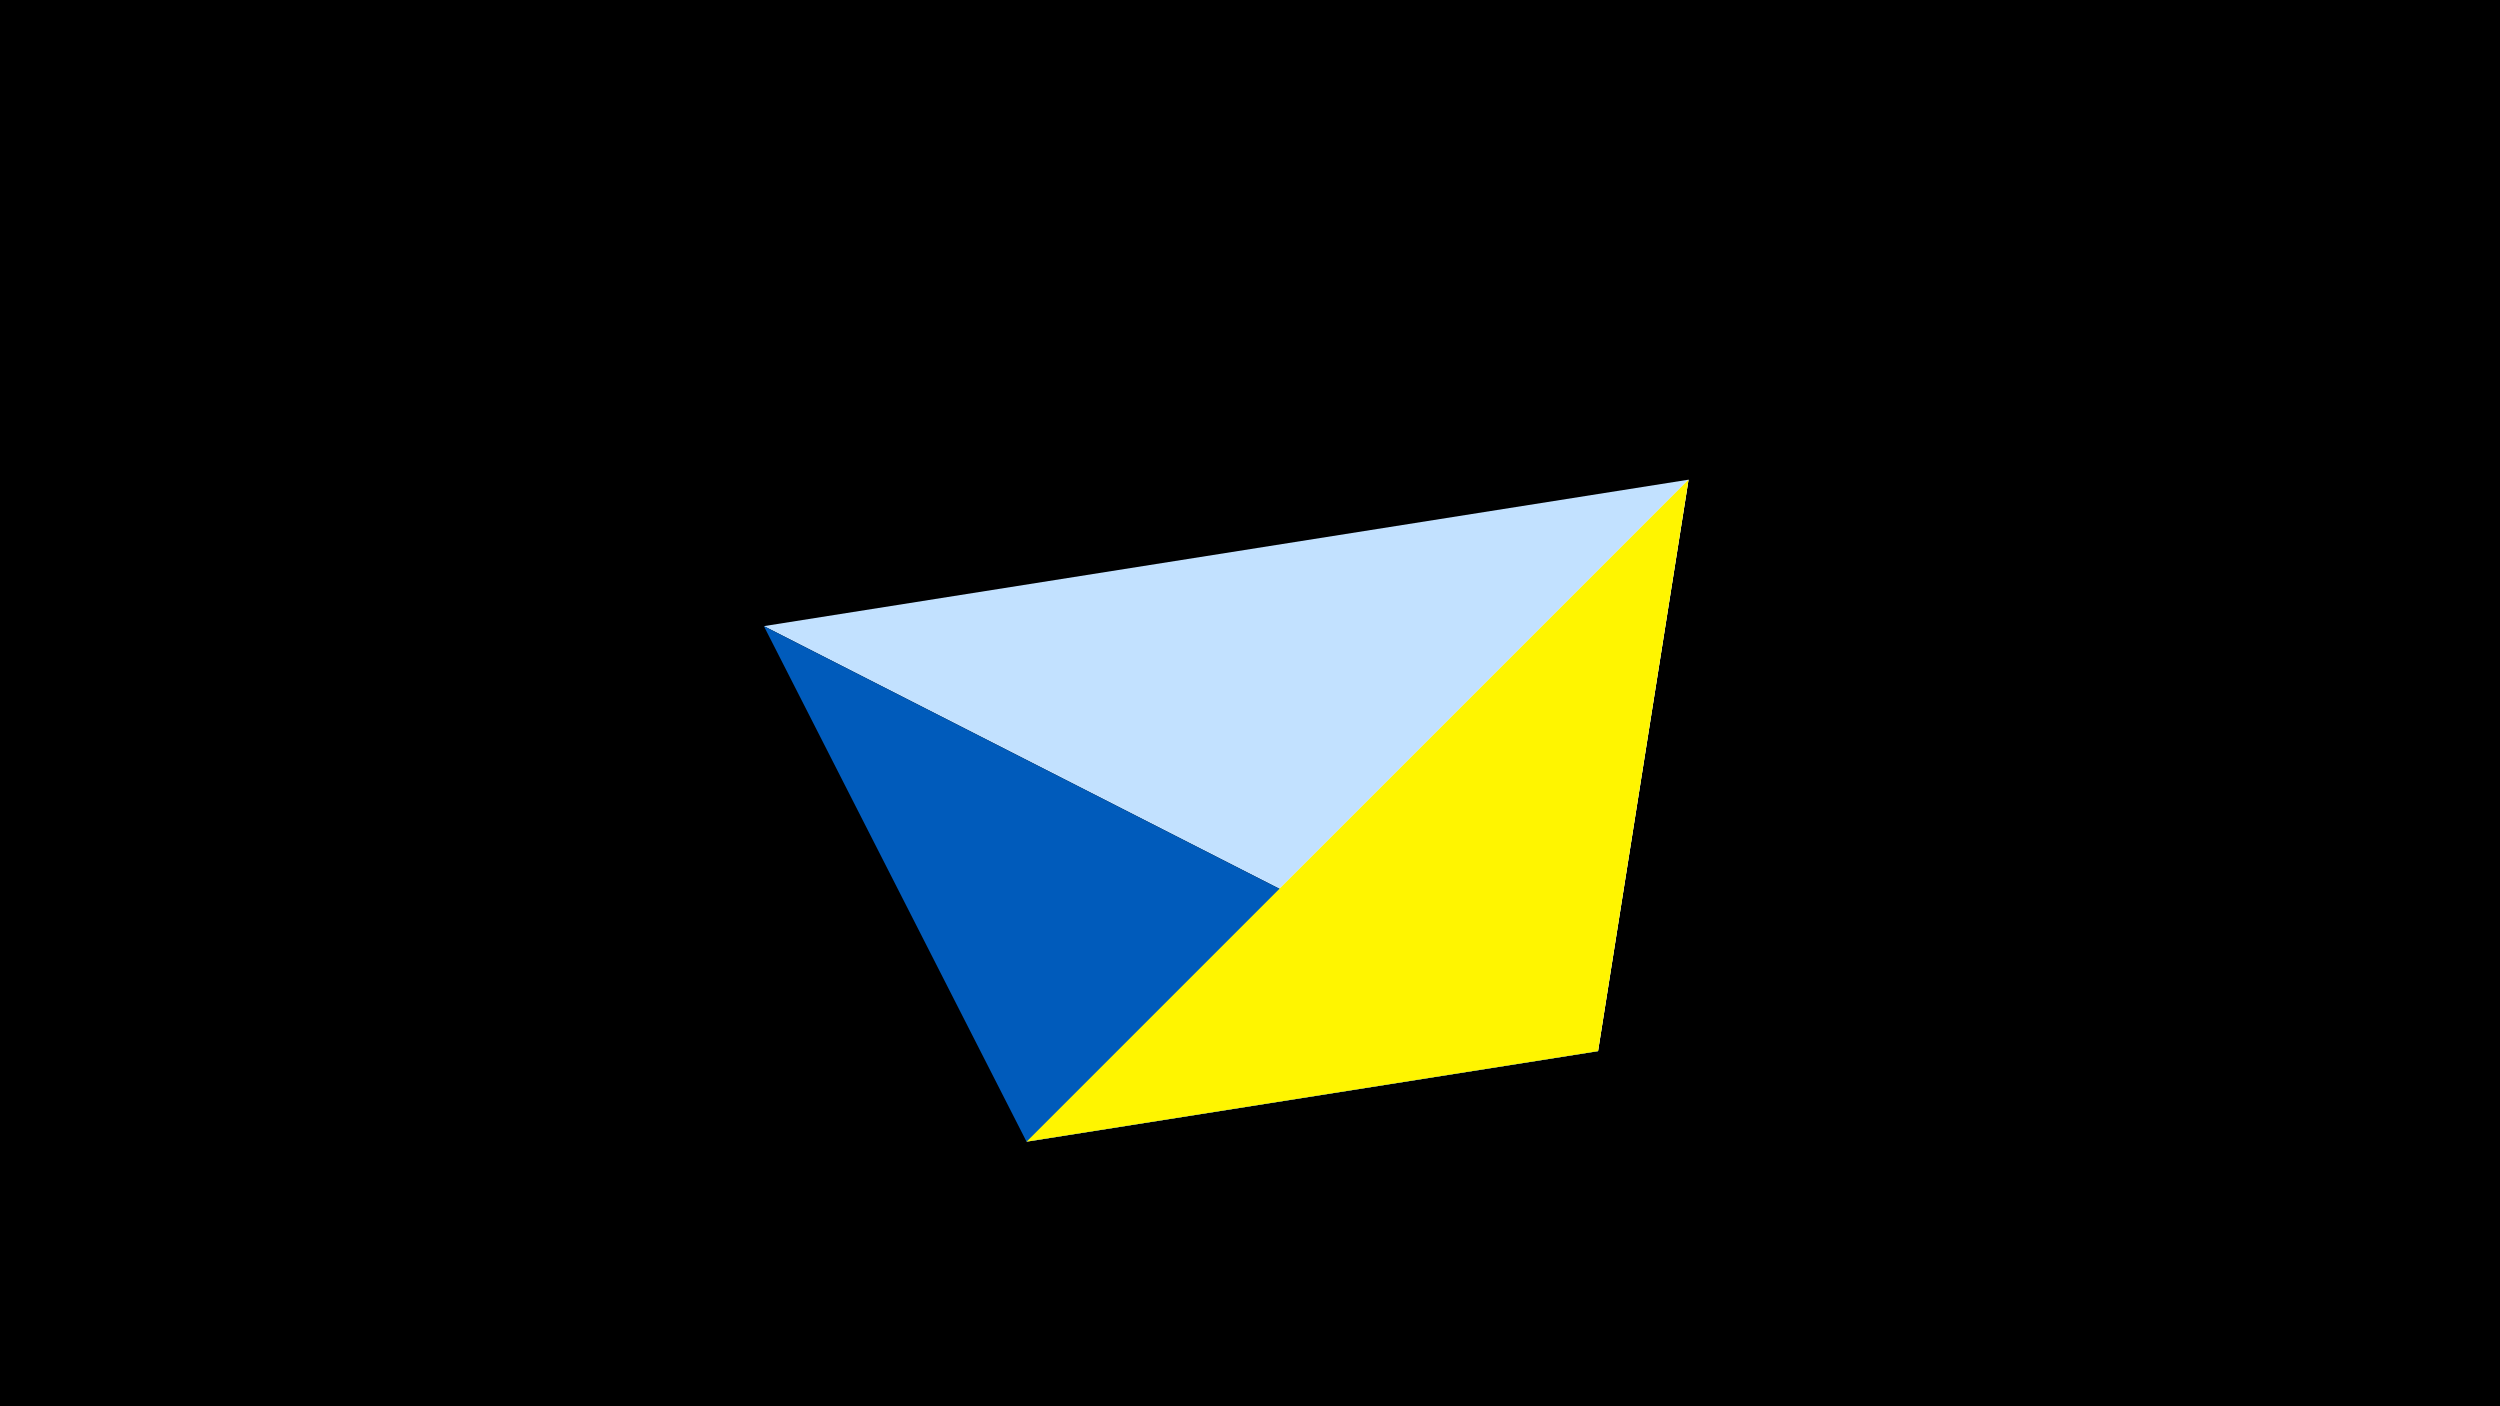 <svg width="1200" height="675" viewBox="-500 -500 1200 675" xmlns="http://www.w3.org/2000/svg"><title>juwel 19250</title><path d="M-500-500h1200v675h-1200z" fill="#000"/><path d="M-133.341,-199.458L267.054,4.554 310.5,-269.755 Z" fill="#c2e1ff"/><path d="M310.5,-269.755L-7.255,48 267.054,4.554 Z" fill="#fff"/><path d="M267.054,4.554L-133.341,-199.458 -7.255,48 Z" fill="#005bbb"/><path d="M-7.255,48L267.054,4.554 310.5,-269.755 Z" fill="#fff500"/></svg>